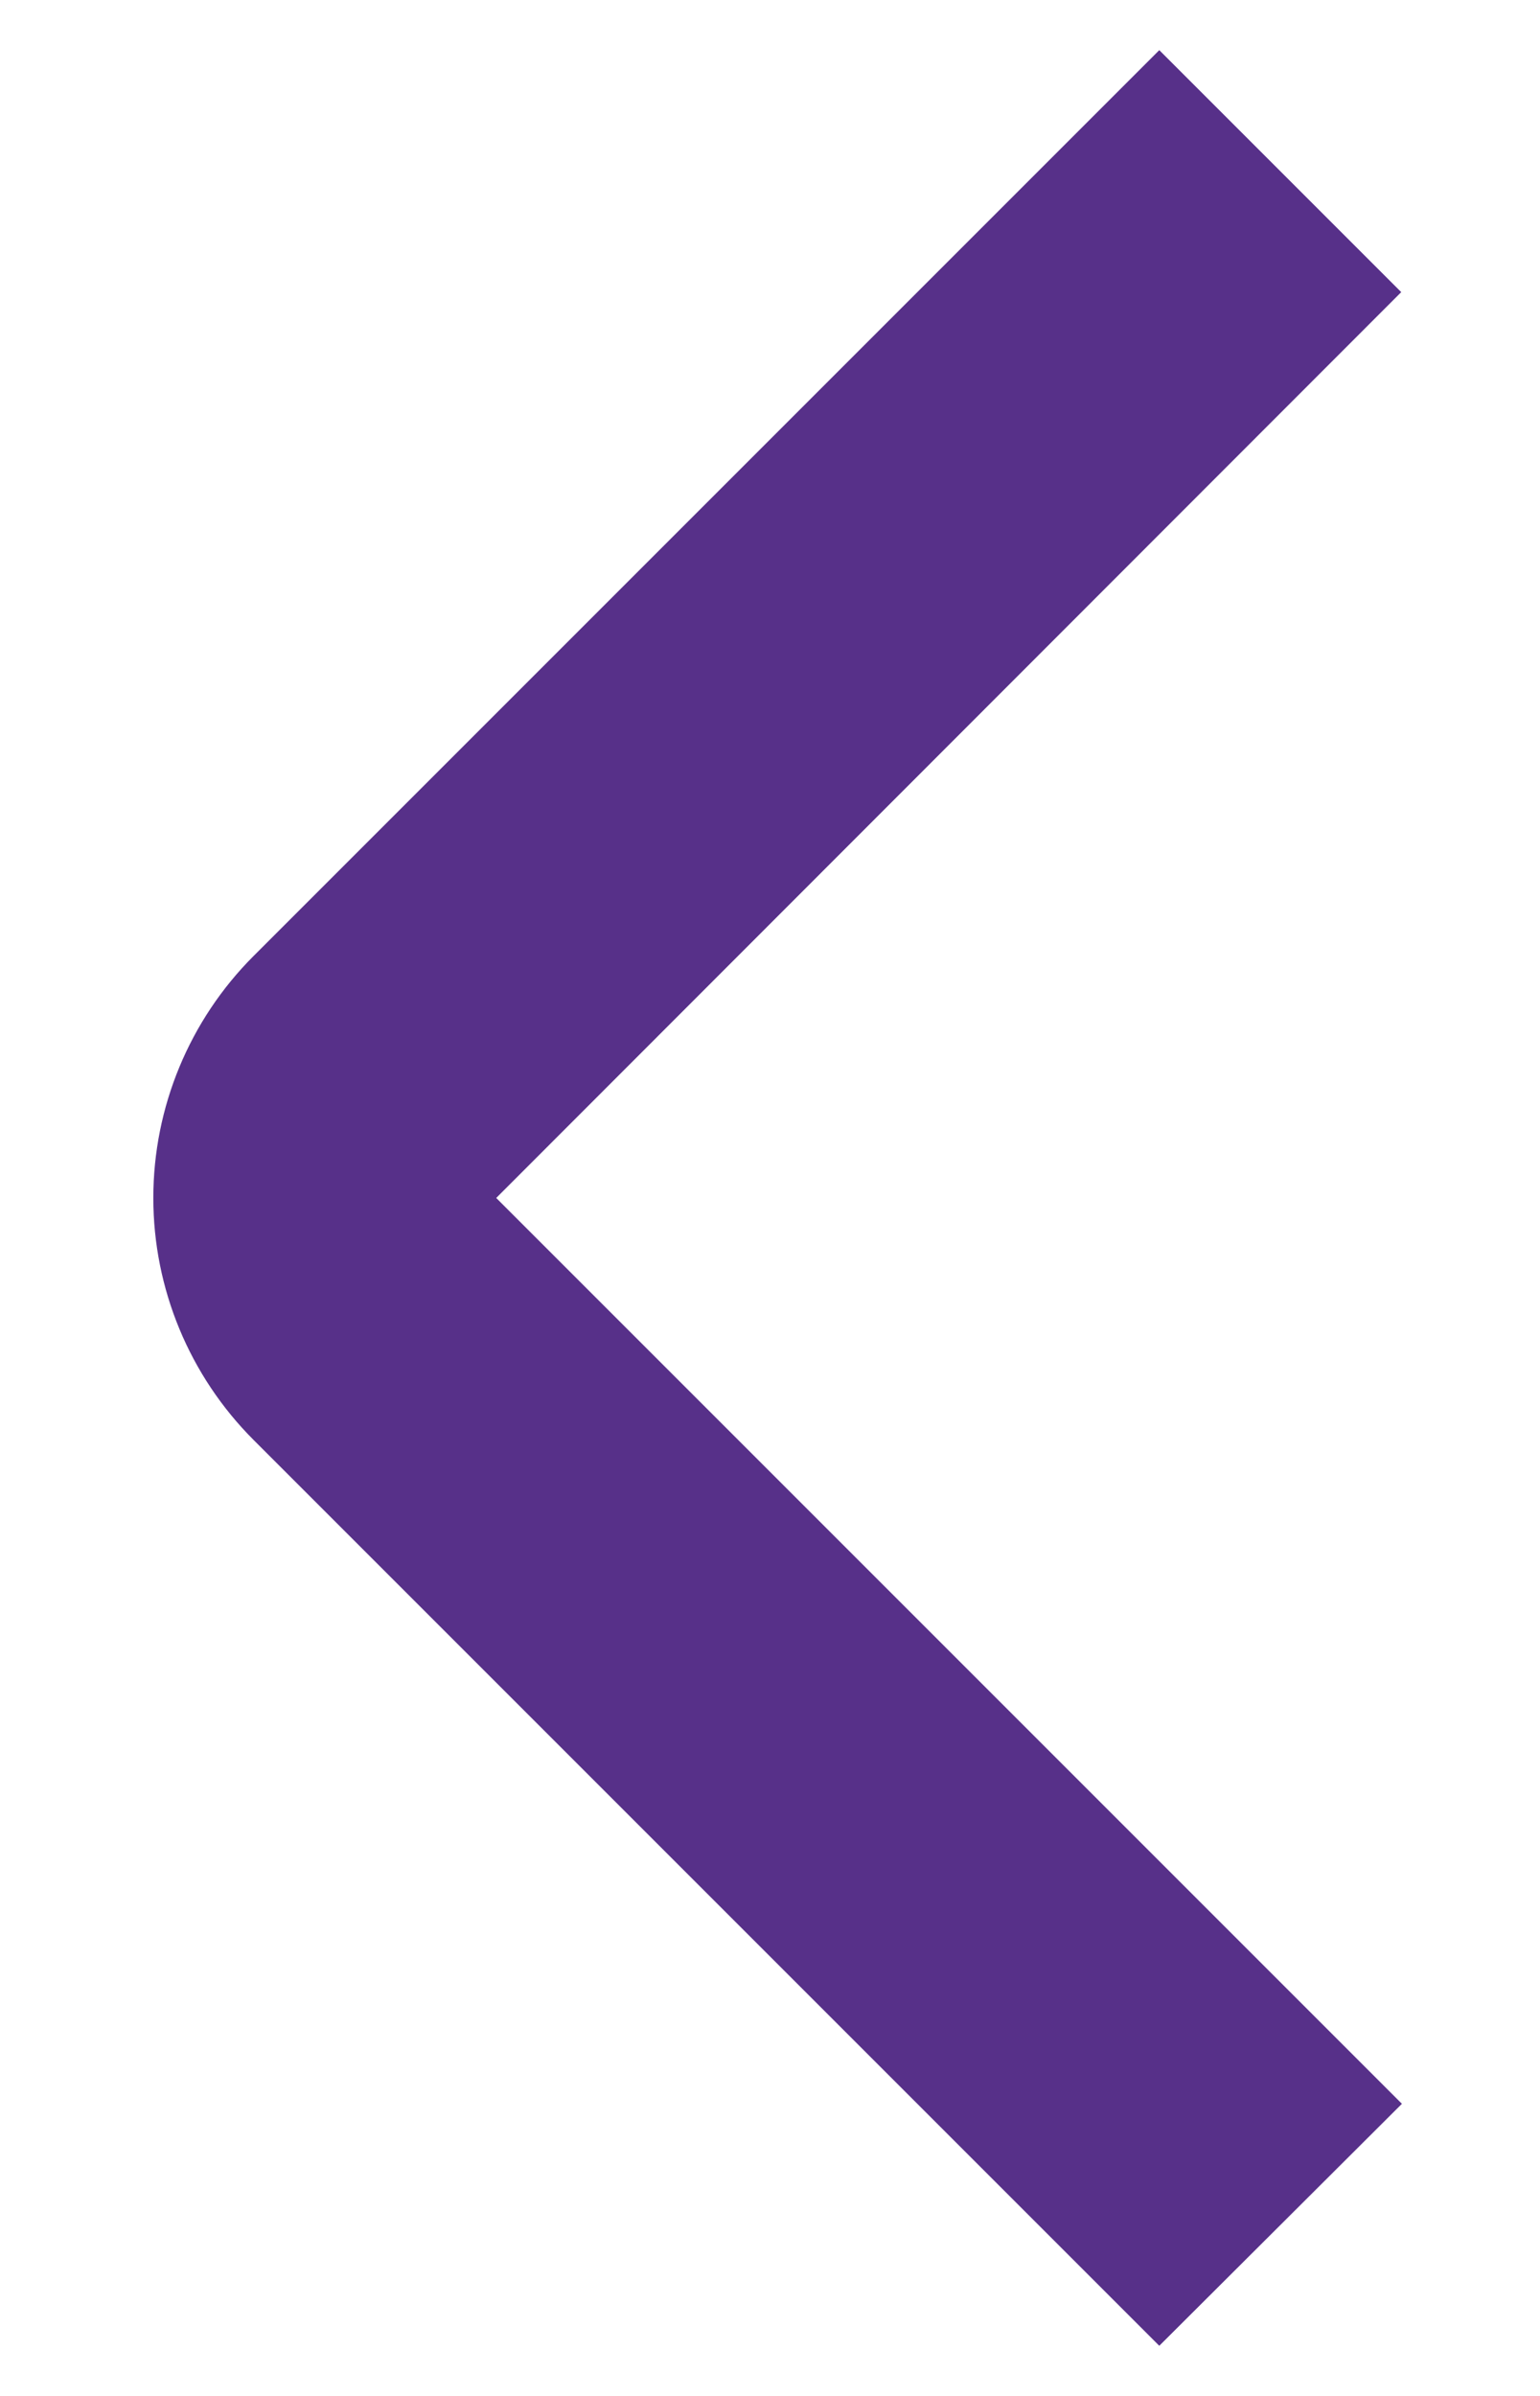 <svg width="9" height="14" viewBox="0 0 9 14" fill="none" xmlns="http://www.w3.org/2000/svg">
<path d="M6.775 13.707L1.482 8.414C1.107 8.039 0.896 7.53 0.896 7C0.896 6.47 1.107 5.961 1.482 5.586L6.775 0.293L8.189 1.707L2.9 7L8.193 12.293L6.775 13.707Z" fill="#573089"/>
</svg>
